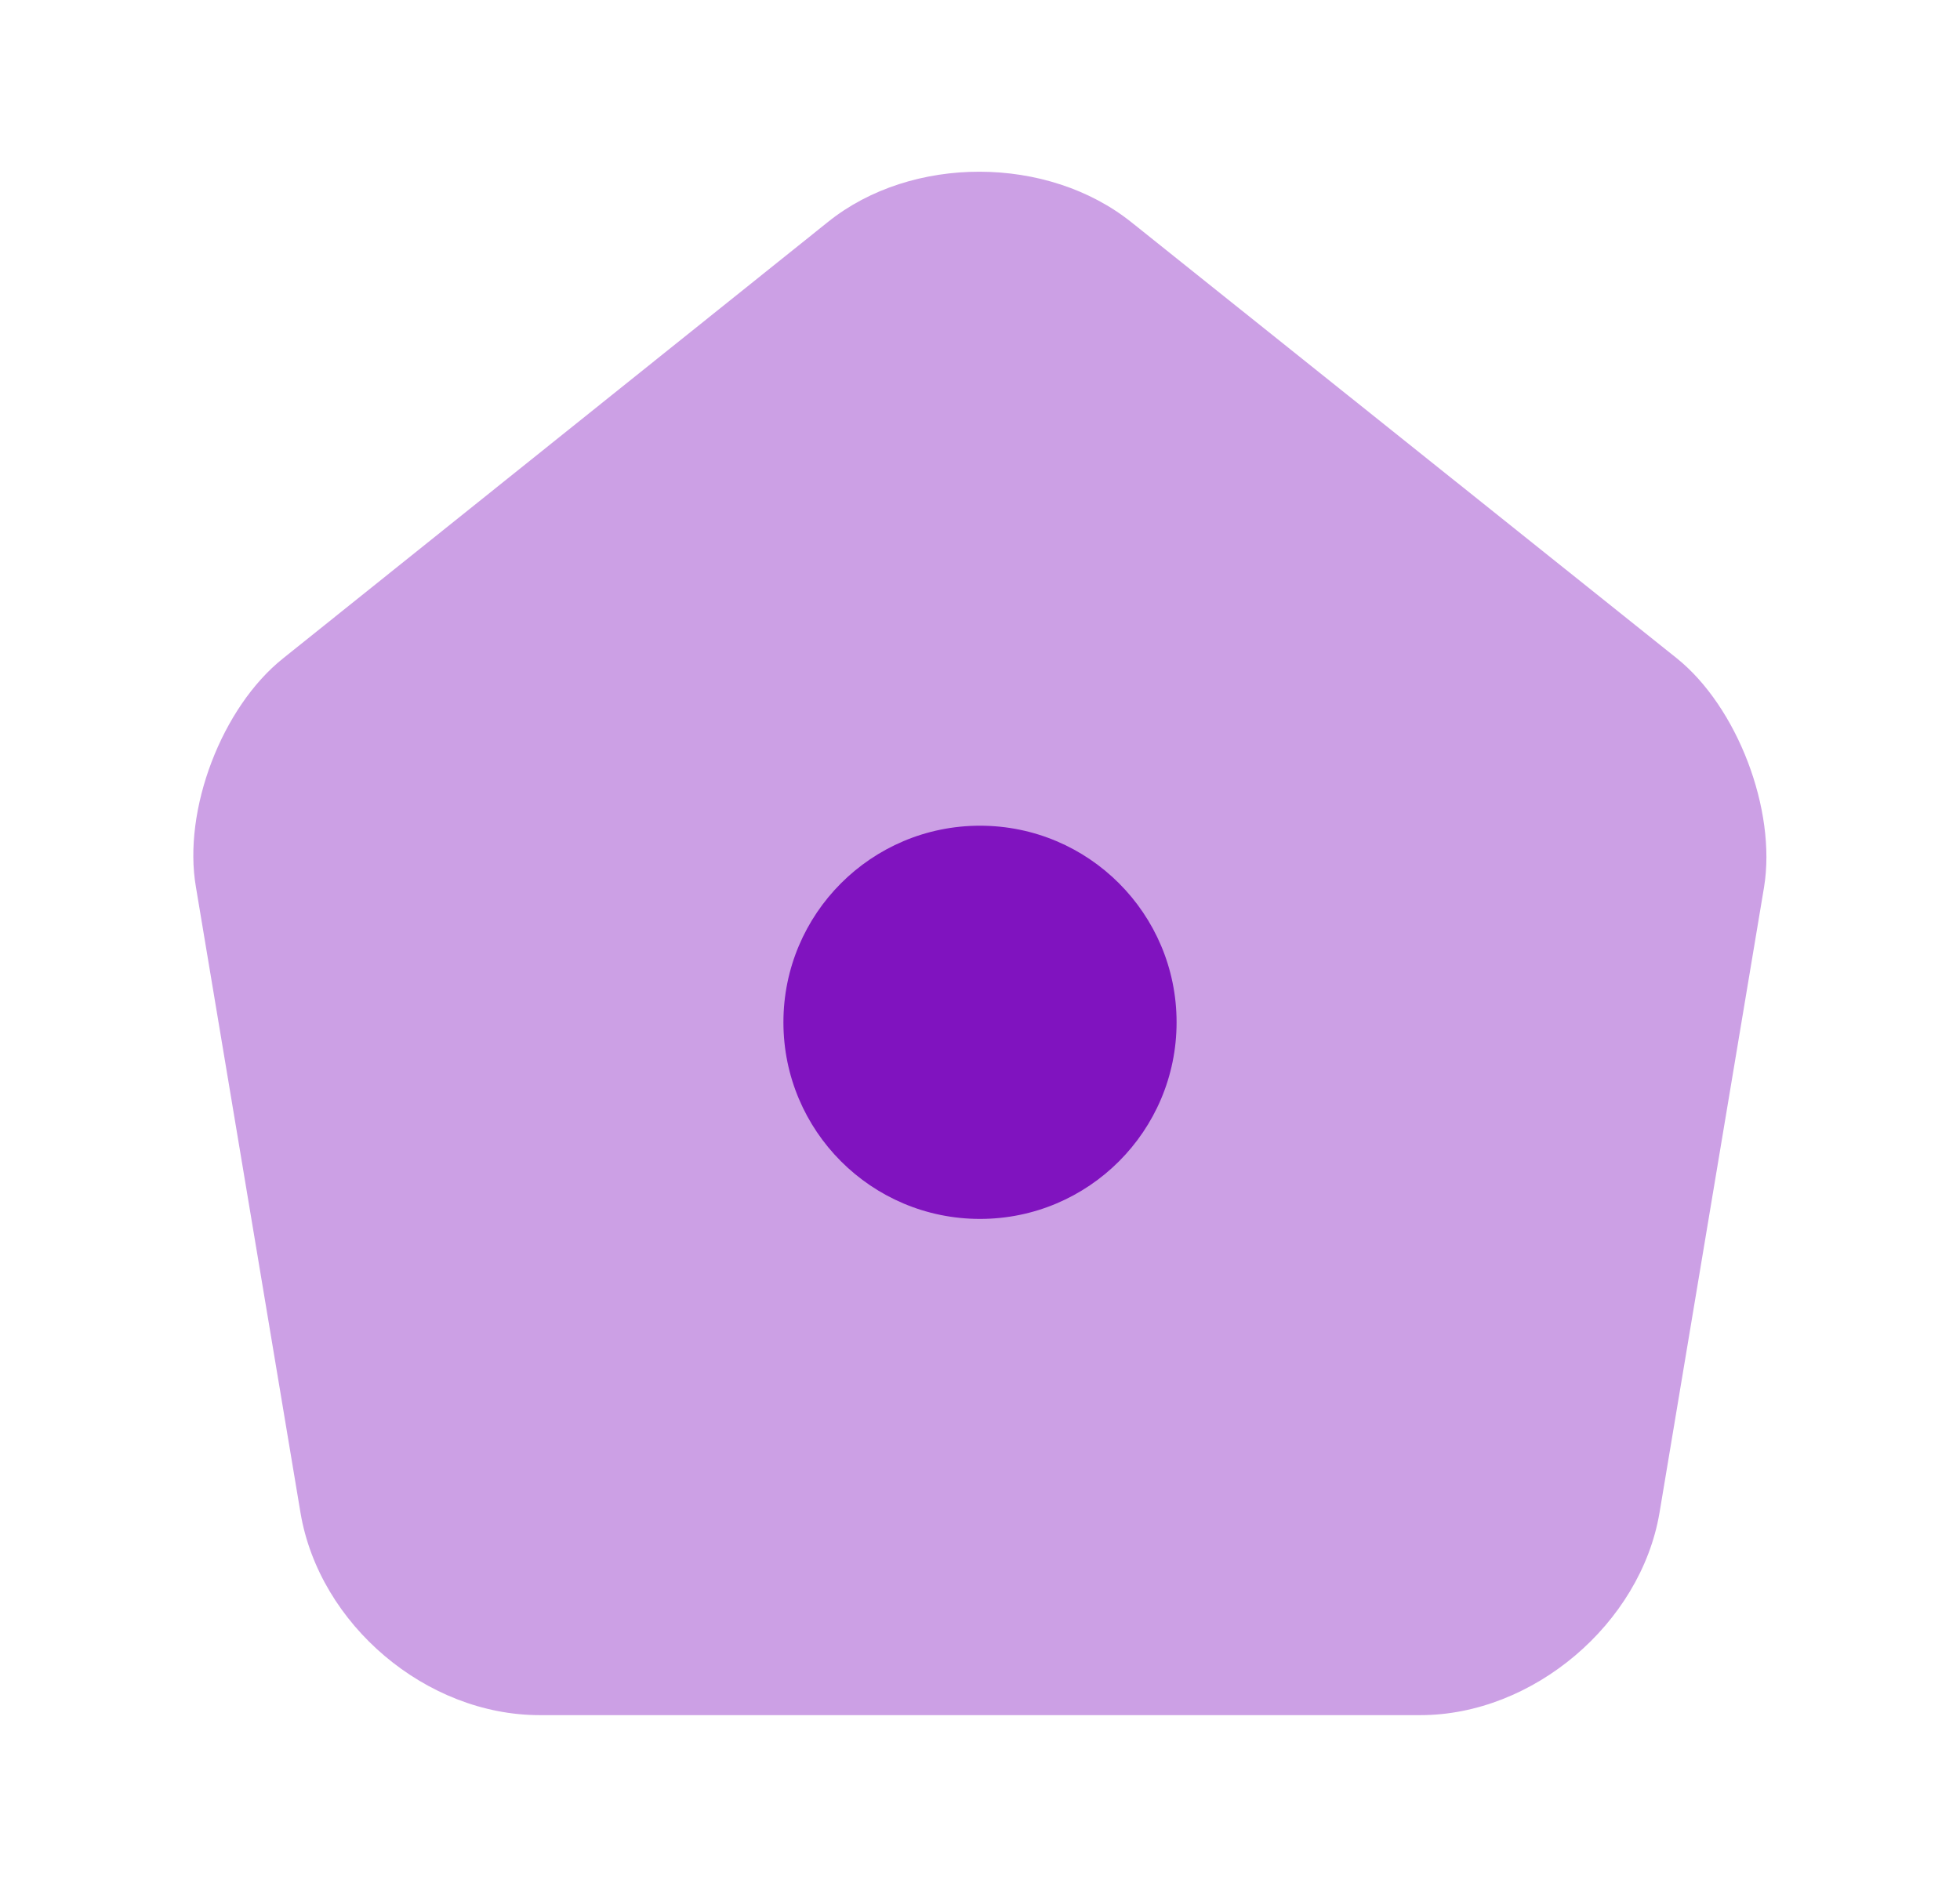 <svg width="27" height="26" viewBox="0 0 27 26" fill="none" xmlns="http://www.w3.org/2000/svg">
<path opacity="0.4" d="M11.409 3.055L3.902 9.068C3.057 9.739 2.515 11.158 2.699 12.22L4.14 20.843C4.4 22.382 5.873 23.628 7.433 23.628H19.567C21.116 23.628 22.6 22.371 22.86 20.843L24.301 12.22C24.474 11.158 23.933 9.739 23.098 9.068L15.591 3.066C14.432 2.134 12.557 2.134 11.409 3.055Z" fill="#8013BF"/>
<path d="M13.5 16.792C14.996 16.792 16.208 15.579 16.208 14.083C16.208 12.588 14.996 11.375 13.5 11.375C12.004 11.375 10.792 12.588 10.792 14.083C10.792 15.579 12.004 16.792 13.5 16.792Z" fill="#8013BF"/>
</svg>
